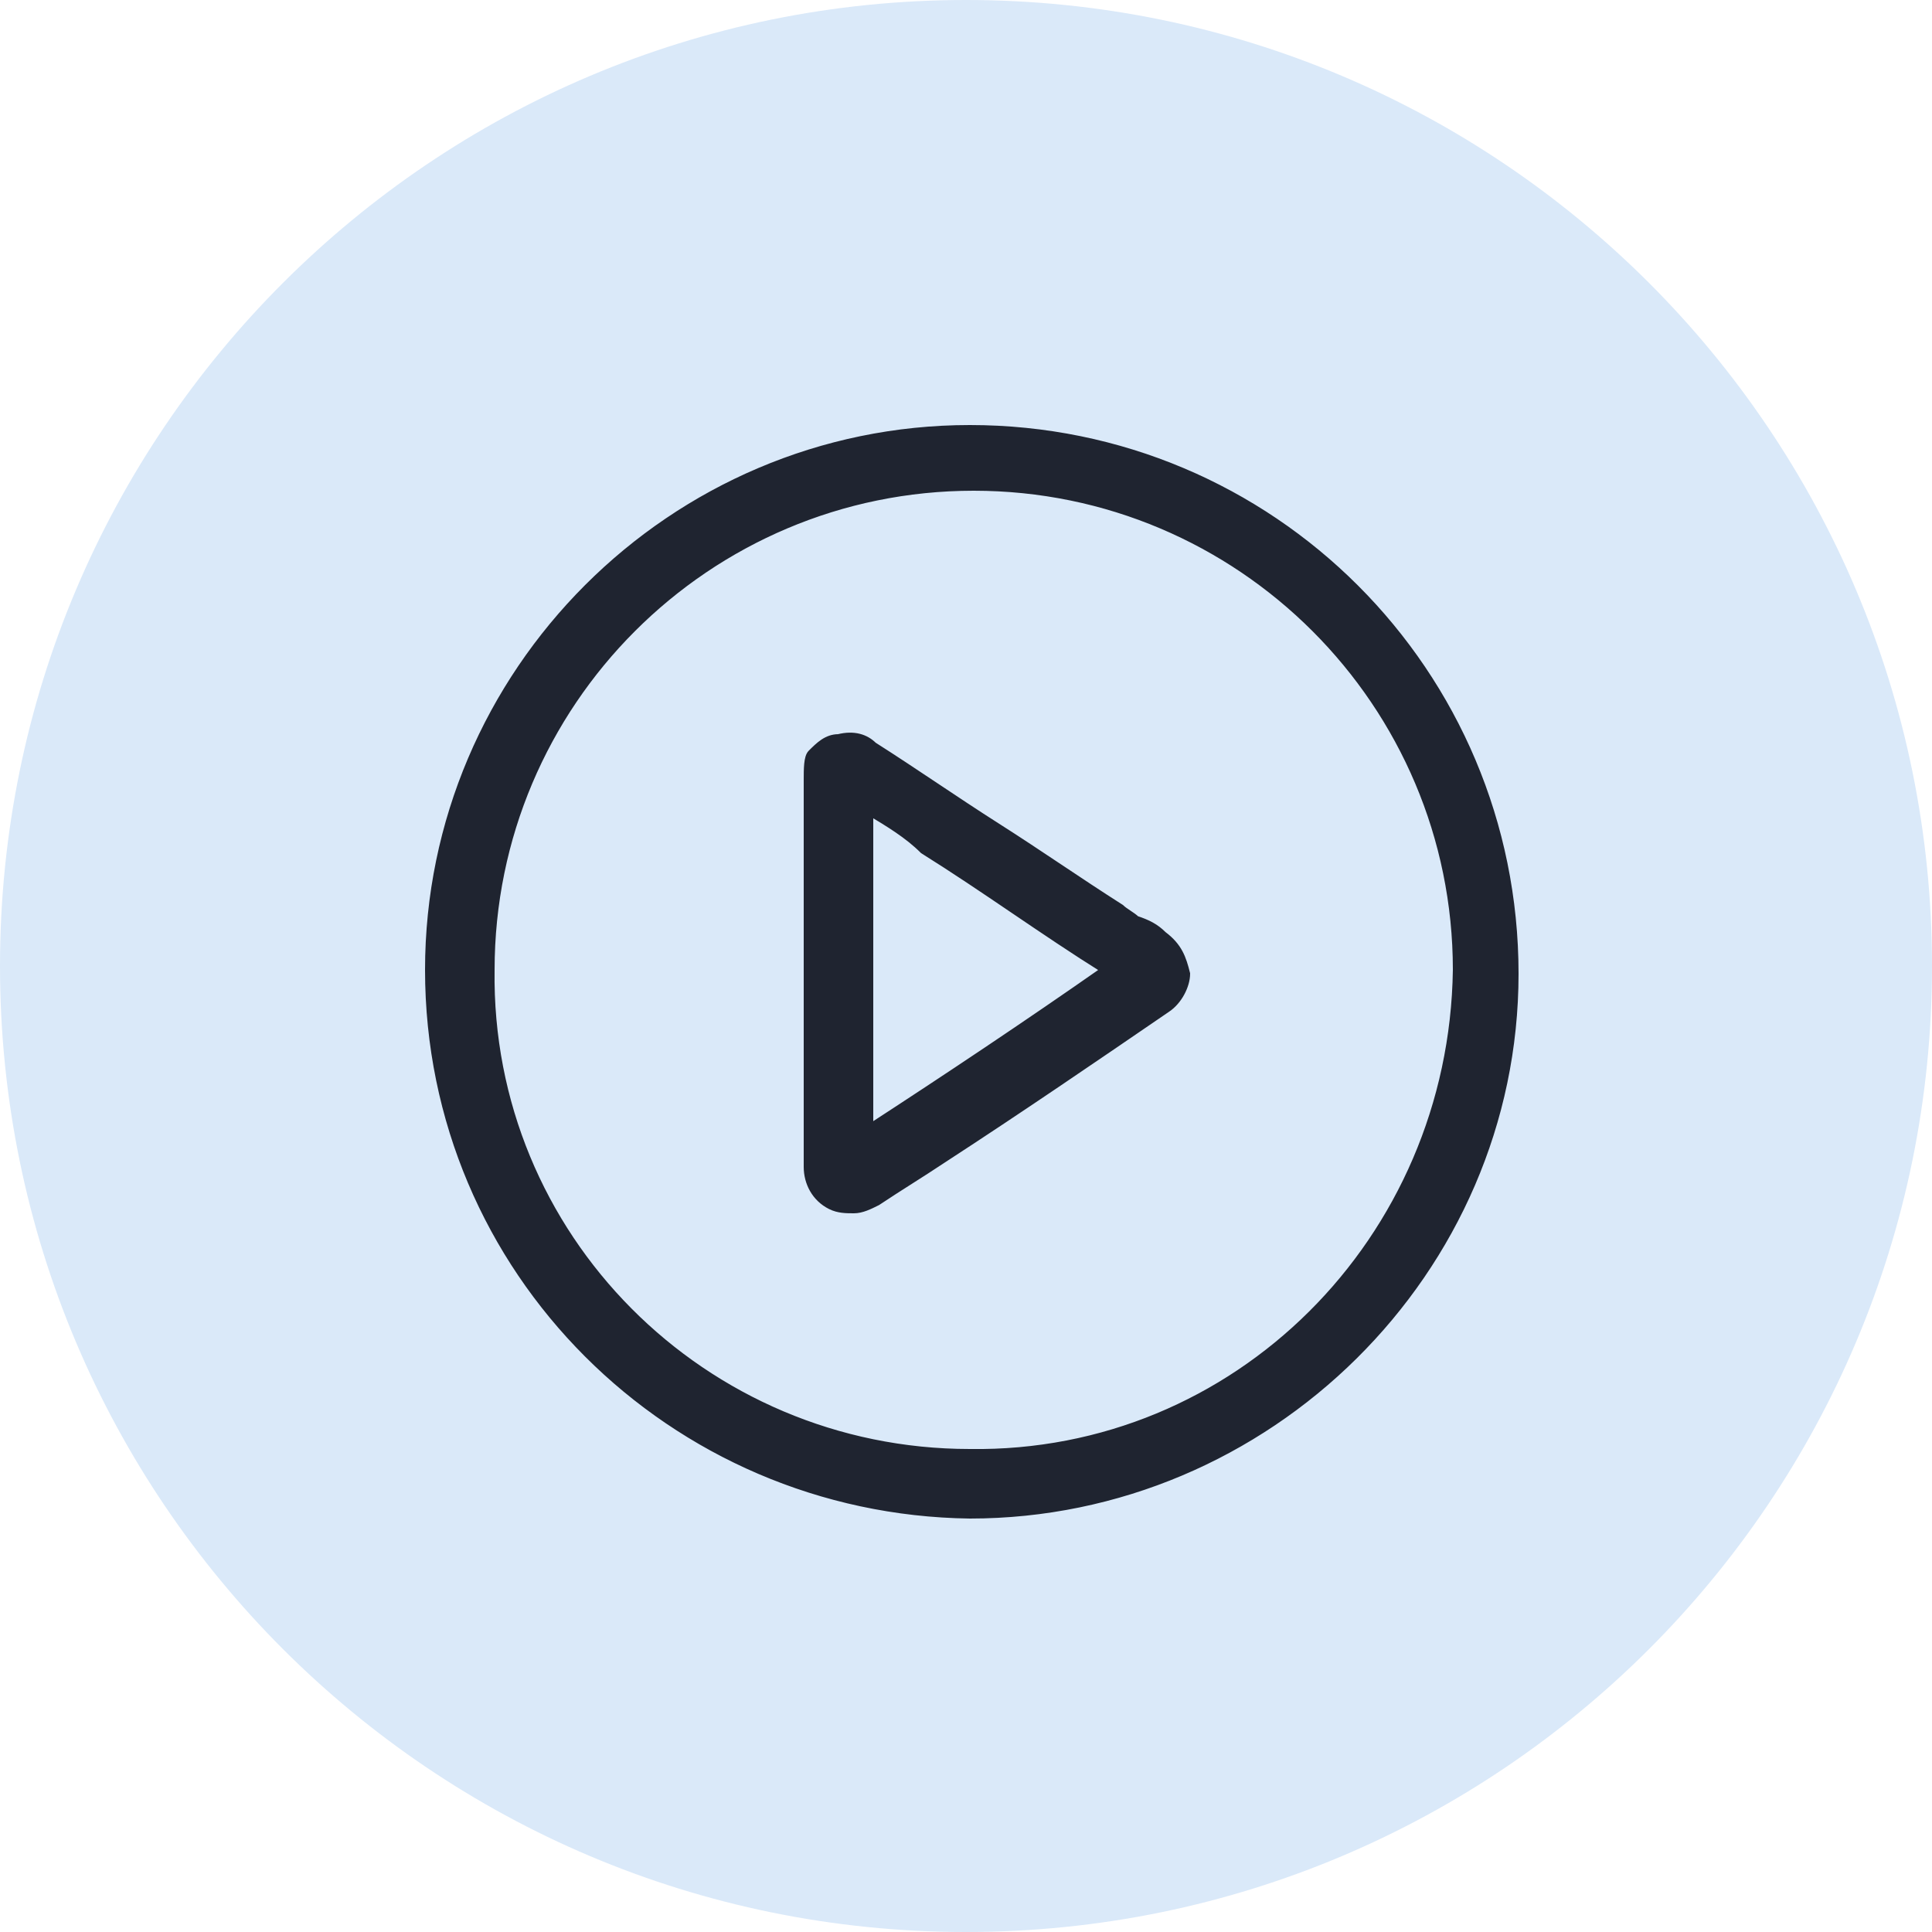 <svg width="50" height="50" viewBox="0 0 50 50" fill="none" xmlns="http://www.w3.org/2000/svg">
<path d="M25 50C38.807 50 50 38.807 50 25C50 11.193 38.807 0 25 0C11.193 0 0 11.193 0 25C0 38.807 11.193 50 25 50Z" fill="#DAE9F9"/>
<g clip-path="url(#clip0_1705_228)">
<path d="M30.1 24.2C29.9 24 29.7 23.9 29.4 23.8C29.3 23.7 29.1 23.6 29 23.5C27.9 22.8 26.9 22.1 25.8 21.4C24.7 20.7 23.7 20 22.6 19.3C22.4 19.1 22.1 19 21.7 19.1C21.4 19.1 21.2 19.3 21 19.5C20.9 19.6 20.9 19.9 20.9 20.2V30.2C20.9 30.6 21.1 31 21.5 31.2C21.7 31.3 21.9 31.3 22.1 31.3C22.3 31.3 22.5 31.2 22.7 31.1C23.3 30.7 23.8 30.4 24.4 30C26.4 28.7 28.3 27.4 30.2 26.1C30.5 25.9 30.7 25.5 30.7 25.2C30.6 24.8 30.5 24.5 30.1 24.2ZM22.5 29.2V21C23 21.3 23.5 21.6 23.9 22C25.5 23 27 24.1 28.6 25.1C26.6 26.5 24.5 27.9 22.5 29.2ZM25.1 11.1C17.4 11.1 11.1 17.4 11.1 25.1C11.1 32.9 17.4 39.1 25.1 39.2C32.8 39.2 39.2 32.9 39.2 25.2C39.2 17.4 32.9 11.1 25.1 11.1ZM25.1 37.6C18.2 37.6 12.6 32 12.7 25.1C12.7 18.2 18.3 12.6 25.2 12.6C32.1 12.6 37.7 18.2 37.7 25.1C37.6 32.1 32 37.7 25.1 37.6Z" fill="#1F2430" stroke="#1F2430" stroke-width="0.2"/>
</g>
<defs>
<clipPath id="clip0_1705_228">
<rect width="28.3" height="28.3" fill="white" transform="translate(11 11)"/>
</clipPath>
</defs>
</svg>
